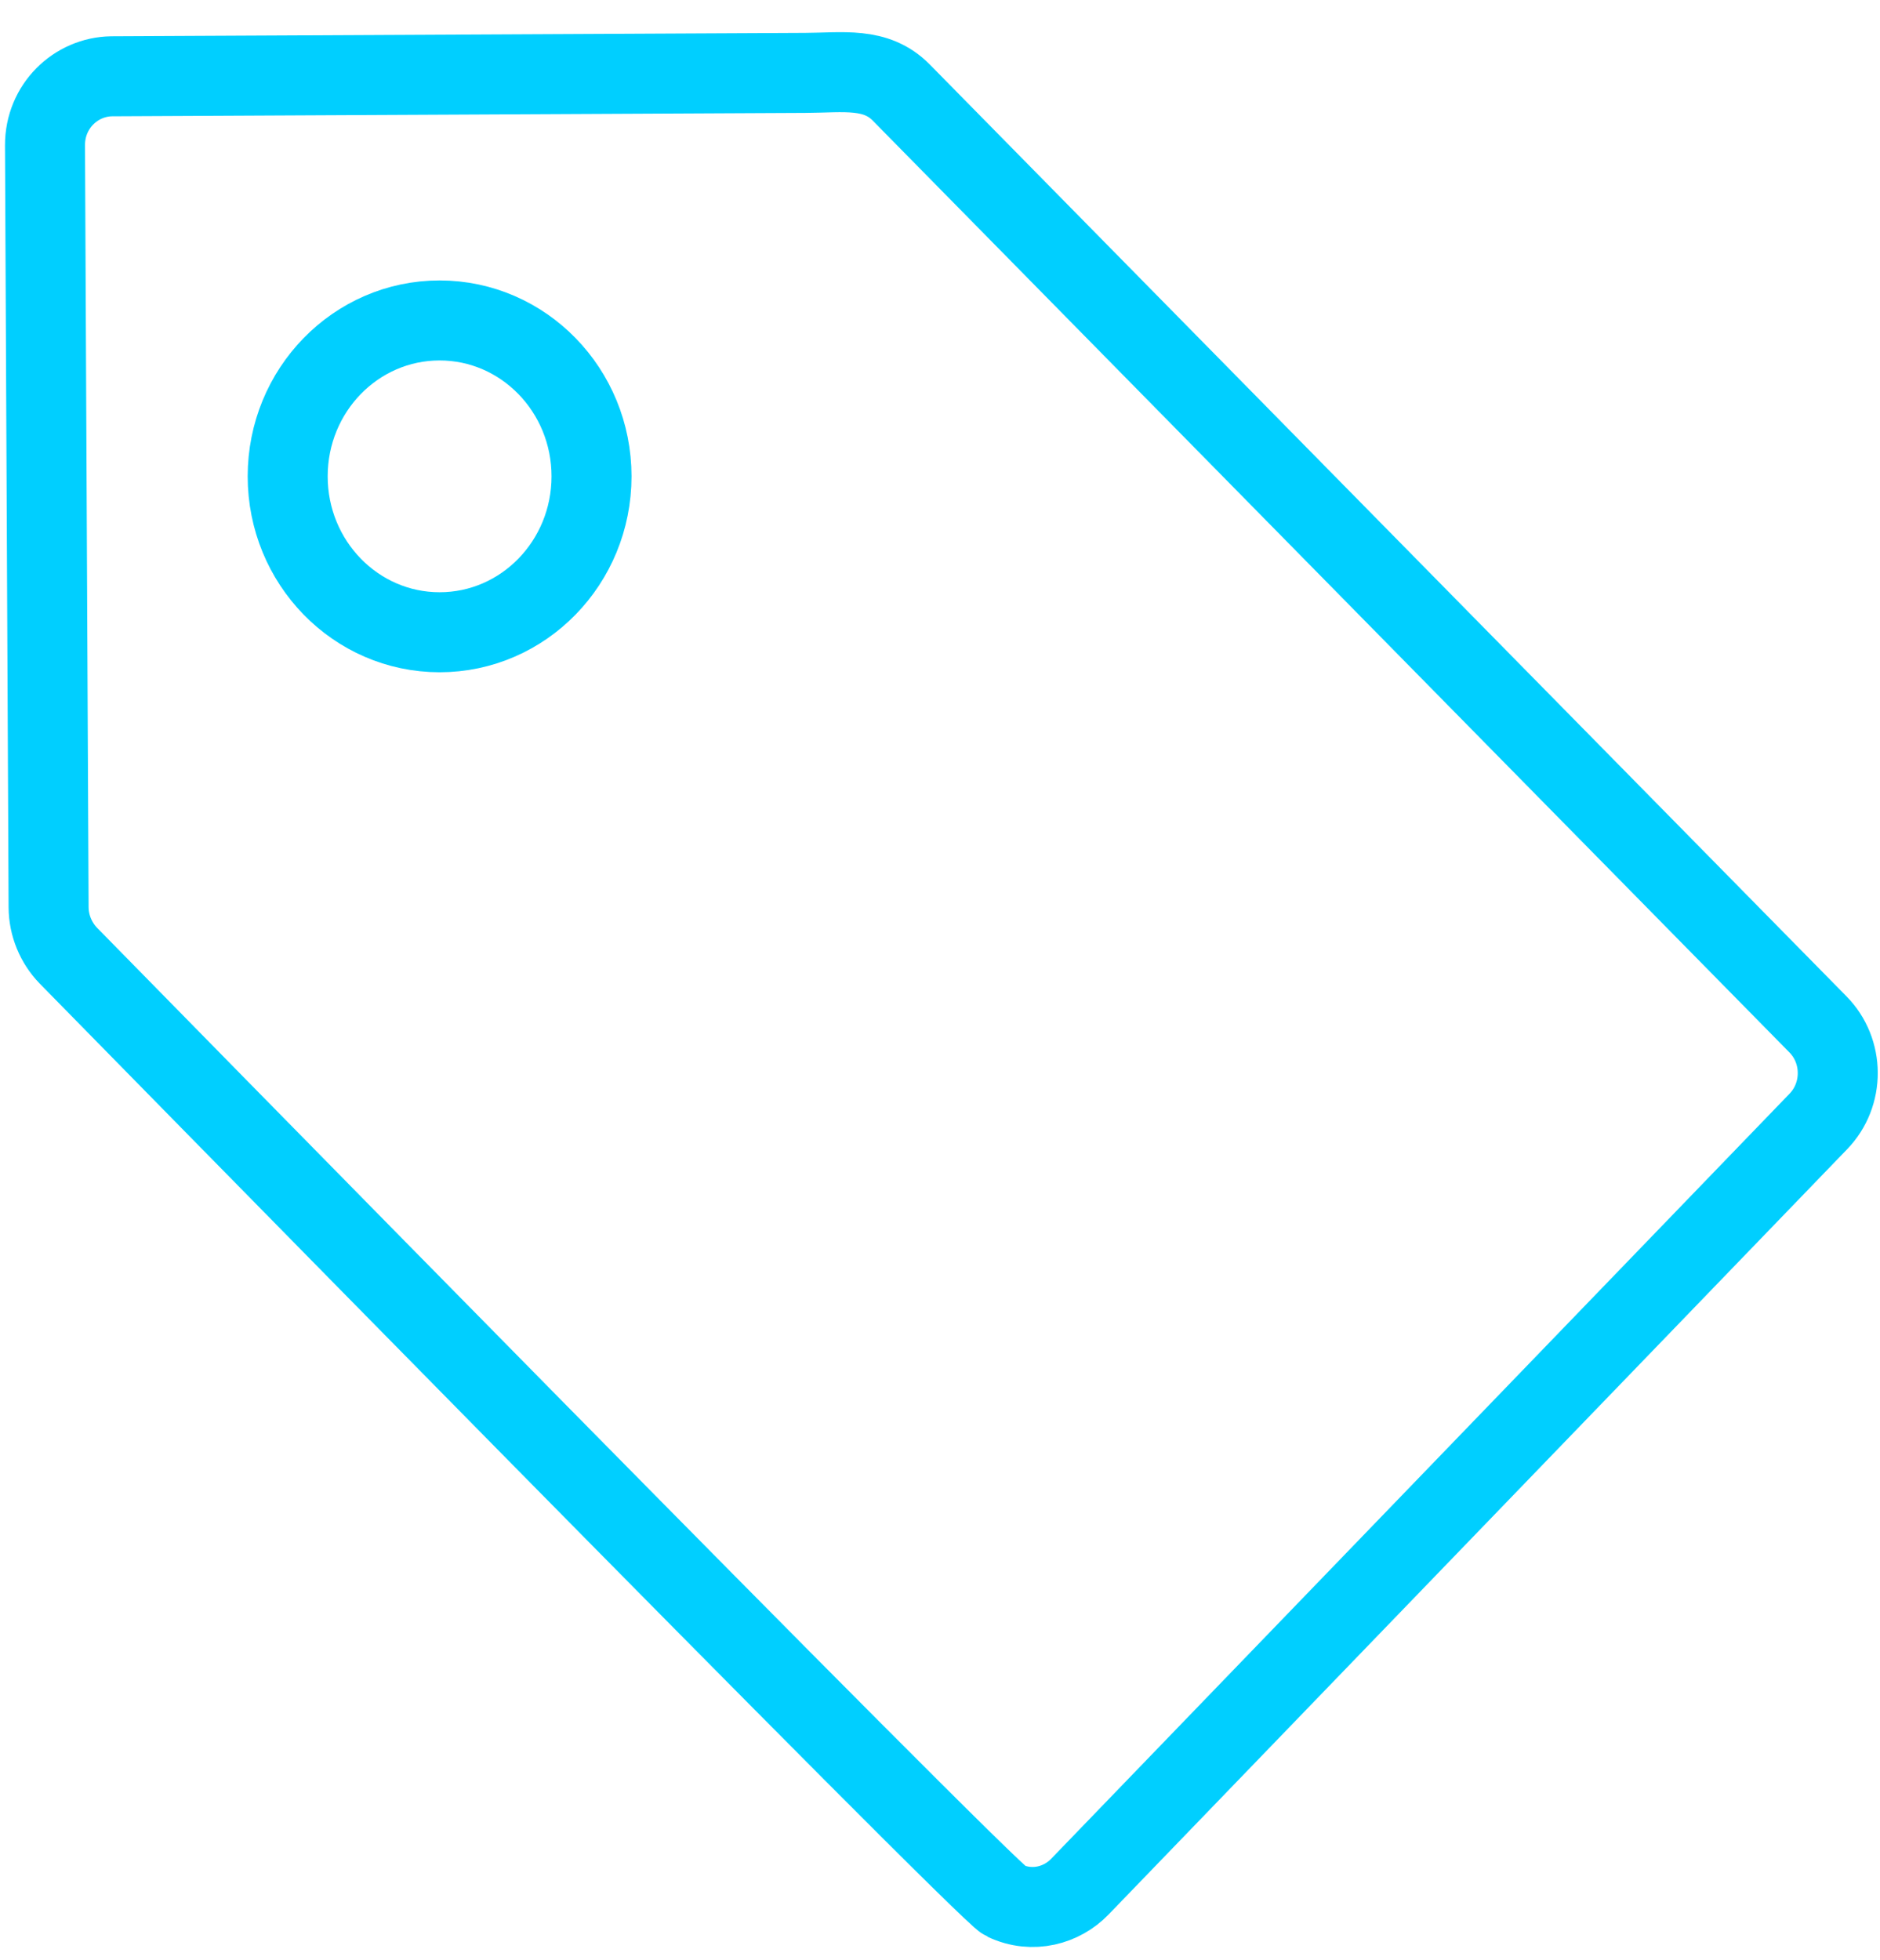 <?xml version="1.0" encoding="UTF-8"?>
<svg width="47px" height="49px" viewBox="0 0 47 49" version="1.1" xmlns="http://www.w3.org/2000/svg" xmlns:xlink="http://www.w3.org/1999/xlink">
    <!-- Generator: Sketch 52.2 (67145) - http://www.bohemiancoding.com/sketch -->
    <title>thin-0437_tag_price_sale</title>
    <desc>Created with Sketch.</desc>
    <g id="How-we-work" stroke="none" stroke-width="1" fill="none" fill-rule="evenodd">
        <g id="How-we-work---desktop" transform="translate(-527, -929)">
            <g id="thin-0437_tag_price_sale" transform="translate(527, 929.675)">
                <g id="Group" transform="translate(0.891, 0.914)" stroke="#00CFFF" stroke-width="2">
                    <path d="M44.556,24.015 C28.404,7.598 31.727,10.976 21.641,0.725 C21.005,0.079 20.19,0.229 19.241,0.233 L1.9,0.318 C1,0.331 0.23,1.07 0.234,2.046 L0.324,21.088 C0.326,21.541 0.506,21.977 0.819,22.3 C1.186,22.672 23.758,45.707 24.23,45.921 C24.929,46.251 25.663,46.029 26.101,45.575 L44.566,26.445 C45.22,25.77 45.214,24.681 44.556,24.015 L44.556,24.015 Z" id="Shape"></path>
                    <ellipse id="Oval" cx="10.099" cy="10.318" rx="3.798" ry="3.897"></ellipse>
                </g>
                <polygon id="Rectangle-path" points="1.16620272e-14 -8.52052274e-16 46.314 -8.52052274e-16 46.314 47.527 1.16620272e-14 47.527"></polygon>
            </g>
        </g>
    </g>
</svg>